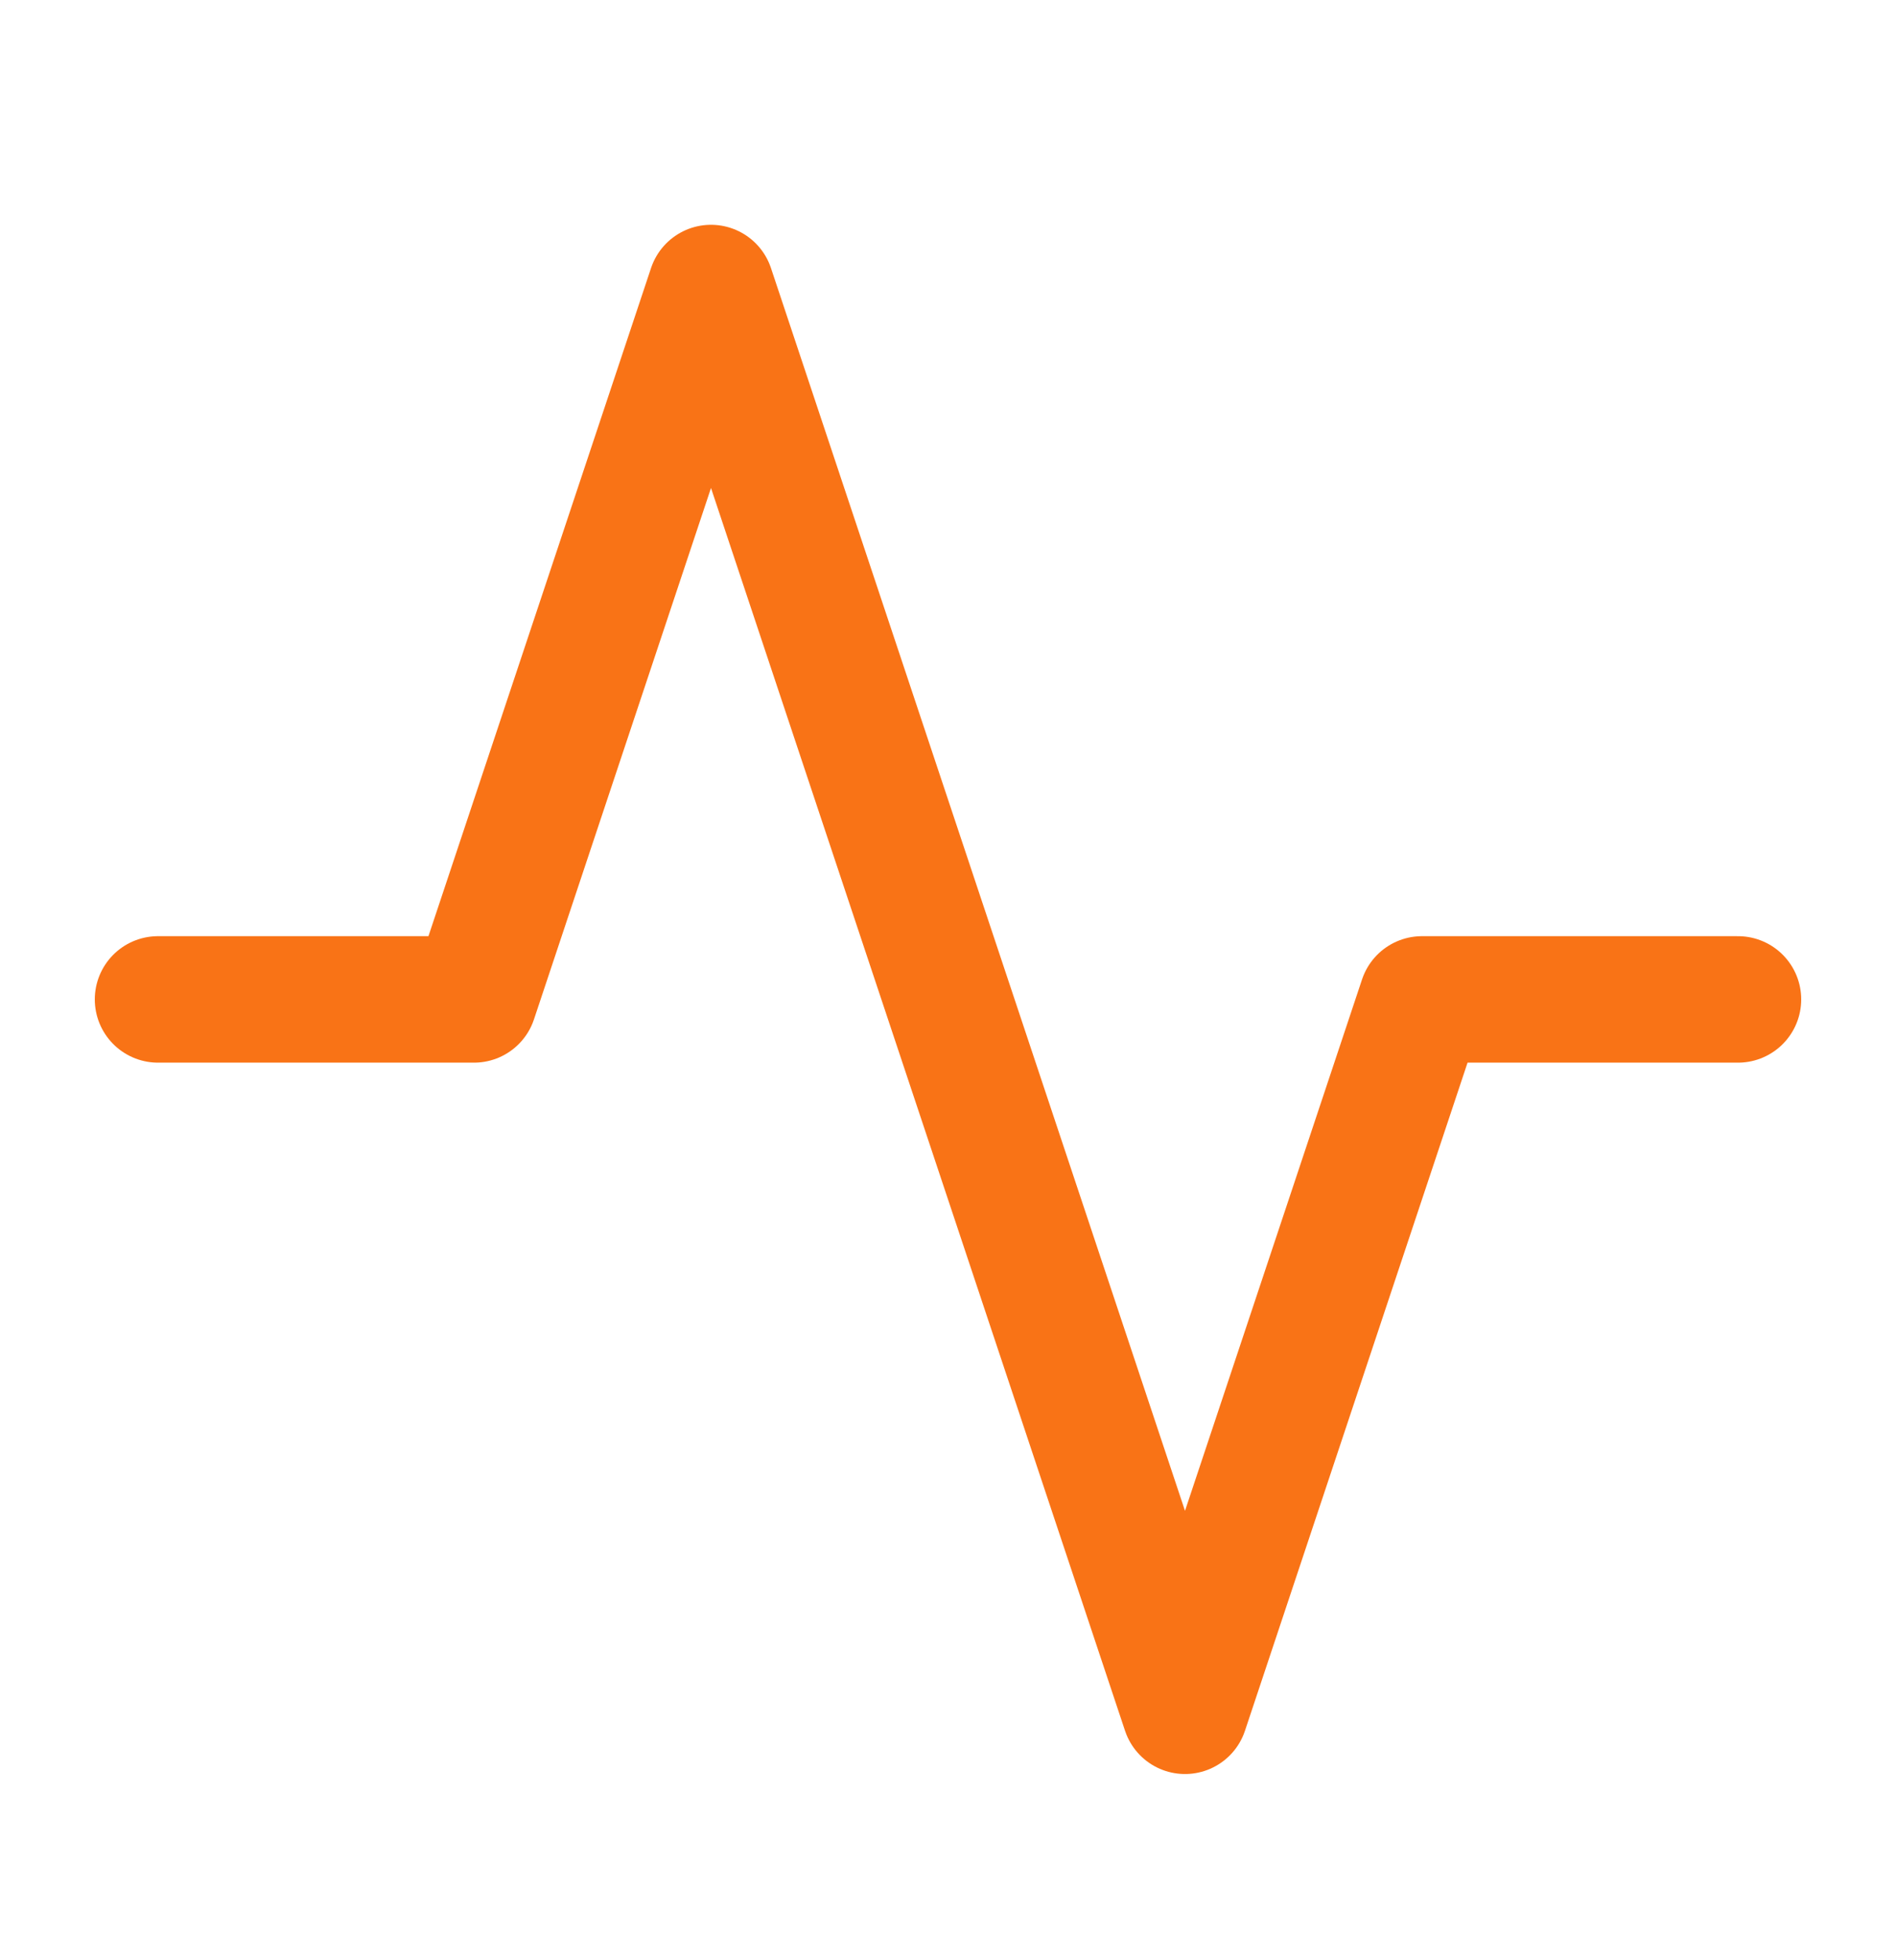 <?xml version="1.0" encoding="UTF-8" standalone="no"?><svg width='30' height='31' viewBox='0 0 30 31' fill='none' xmlns='http://www.w3.org/2000/svg'>
<path d='M27.5 15.805H22.5L18.75 27.055L11.25 4.555L7.5 15.805H2.5' stroke='#F97316' stroke-width='2' stroke-linecap='round' stroke-linejoin='round'/>
</svg>

